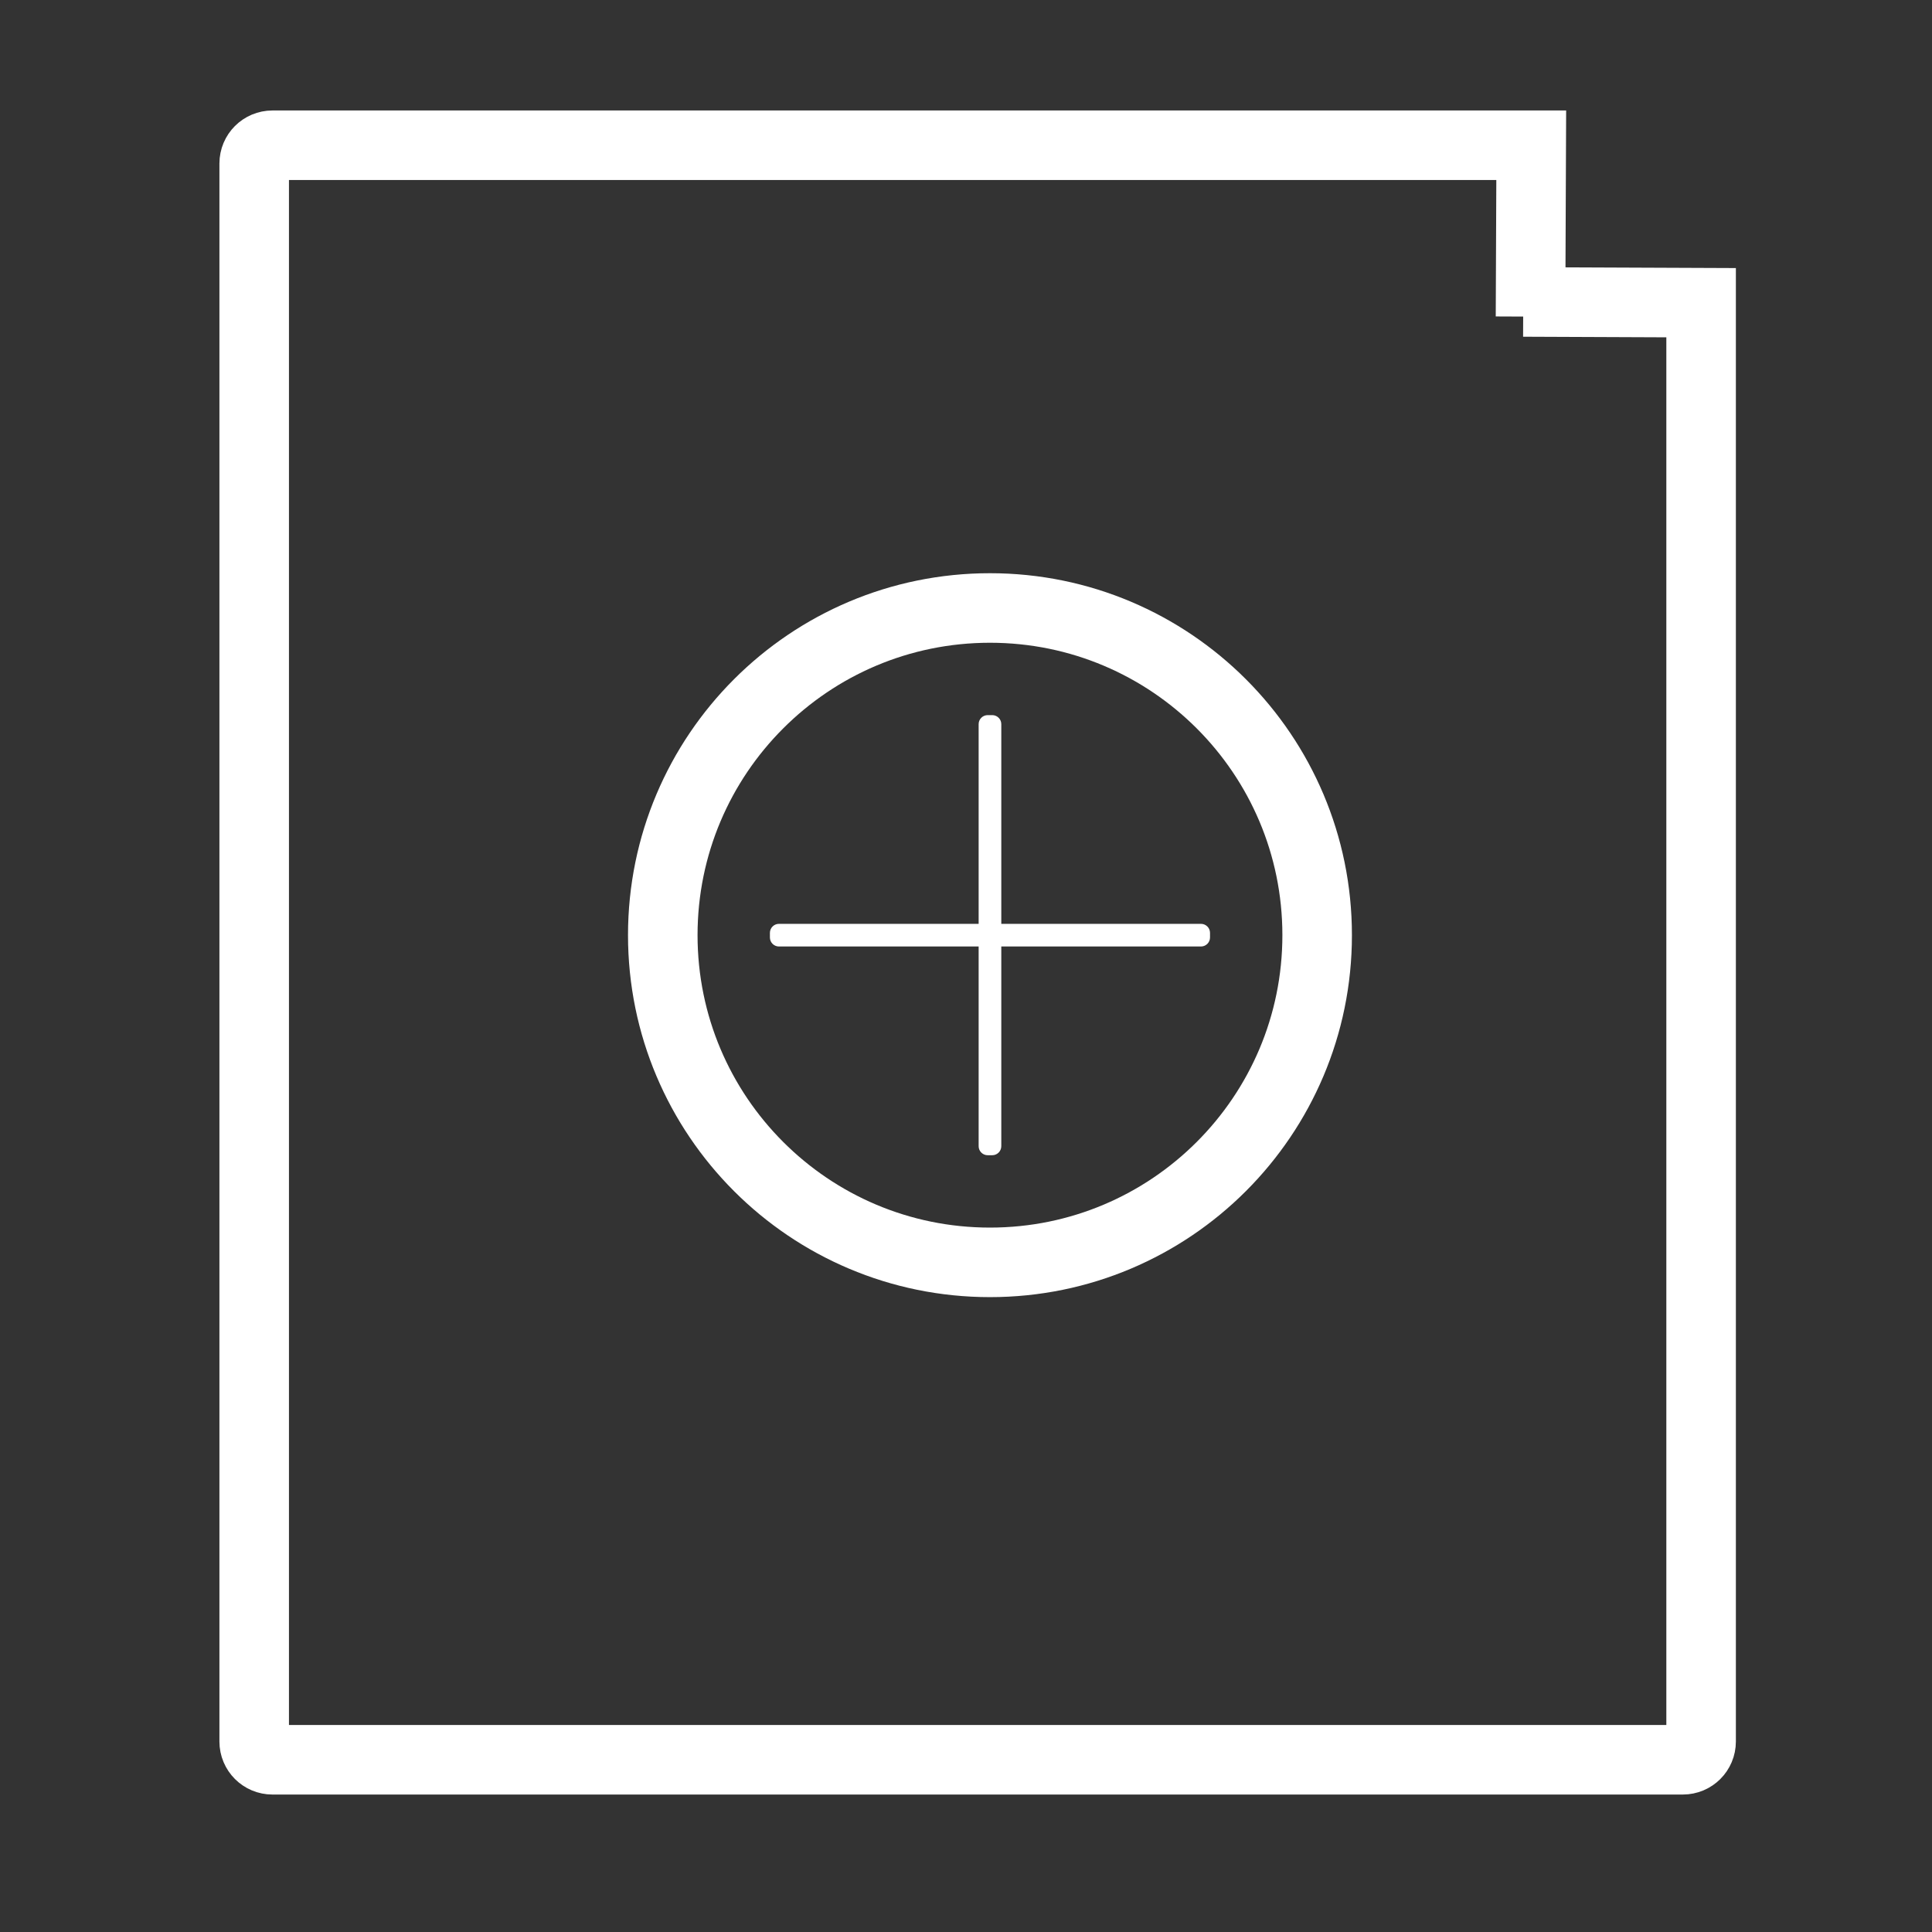 <svg width="210" height="210" viewBox="0 0 210 210" fill="none" xmlns="http://www.w3.org/2000/svg">
<rect x="0" y="0" width="210" height="210" fill="#333333" stroke="none"/>
<path d="M107.605 137.213C127.246 137.213 143.169 121.291 143.169 101.649C143.169 82.008 127.246 66.085 107.605 66.085C87.963 66.085 72.041 82.008 72.041 101.649C72.041 121.291 87.963 137.213 107.605 137.213Z" stroke="white" stroke-width="7.559"/>
<path d="M107.853 77.731H107.357C106.814 77.731 106.374 78.171 106.374 78.714V124.585C106.374 125.128 106.814 125.568 107.357 125.568H107.853C108.396 125.568 108.836 125.128 108.836 124.585V78.714C108.836 78.171 108.396 77.731 107.853 77.731Z" fill="white"/>
<path d="M131.524 101.897V101.402C131.524 100.858 131.083 100.418 130.54 100.418H84.669C84.126 100.418 83.686 100.858 83.686 101.402V101.897C83.686 102.44 84.126 102.88 84.669 102.88H130.54C131.083 102.88 131.524 102.44 131.524 101.897Z" fill="white"/>
<path d="M165.569 32.821L184.903 32.901V189.293C184.903 190.393 184.017 191.279 182.917 191.279H29.615C28.515 191.279 27.629 190.393 27.629 189.293V17.774C27.629 16.674 28.515 15.788 29.615 15.788H166.438L166.36 34.412" stroke="white" stroke-width="7.559"/>
</svg>
